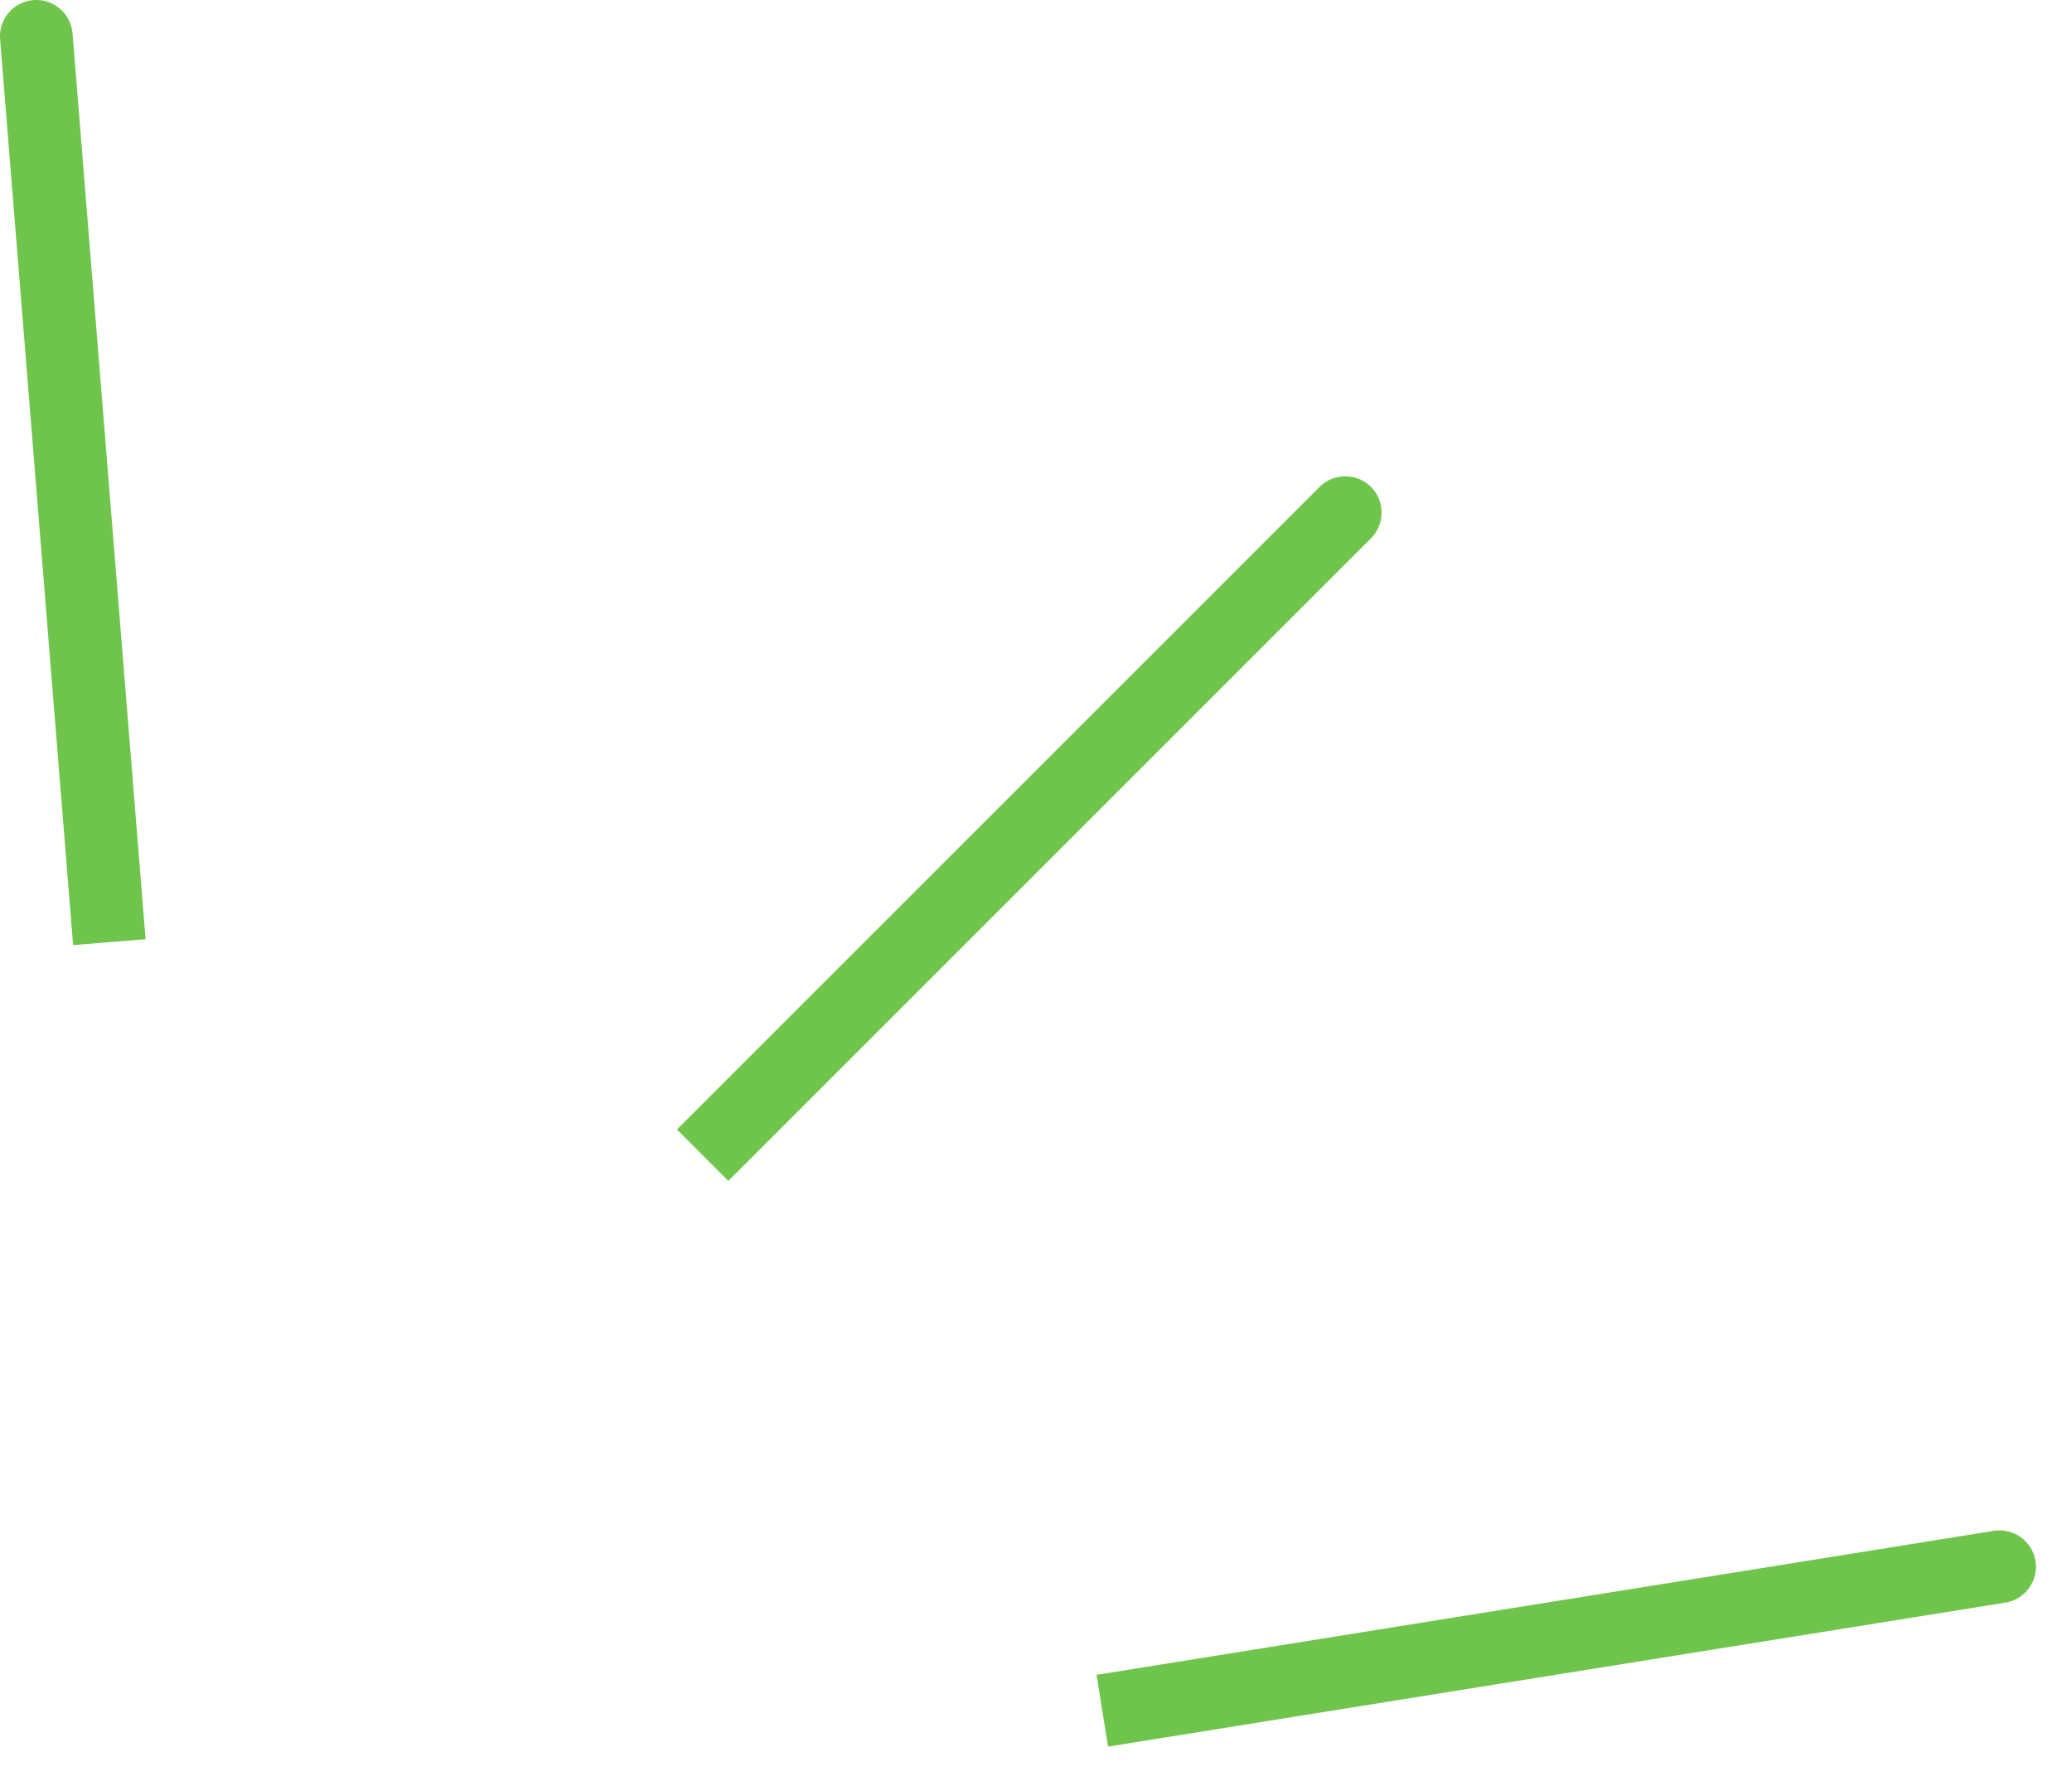 <svg width="57" height="49" viewBox="0 0 57 49" fill="none" xmlns="http://www.w3.org/2000/svg">
<path d="M37.715 14.81C38.105 14.419 38.105 13.786 37.715 13.396C37.324 13.005 36.691 13.005 36.301 13.396L37.715 14.81ZM36.301 13.396L18.623 31.073L20.037 32.488L37.715 14.81L36.301 13.396Z" fill="#6FC54C"/>
<path d="M1.996 0.92C1.952 0.369 1.47 -0.041 0.919 0.003C0.369 0.048 -0.042 0.53 0.003 1.08L1.996 0.92ZM4.005 25.839L1.996 0.92L0.003 1.08L2.011 26L4.005 25.839Z" fill="#6FC54C"/>
<path d="M55.166 44.09C55.712 44.003 56.083 43.49 55.995 42.944C55.908 42.399 55.395 42.028 54.849 42.115L55.166 44.09ZM54.849 42.115L30.165 46.077L30.482 48.051L55.166 44.09L54.849 42.115Z" fill="#6FC54C"/>
</svg>
